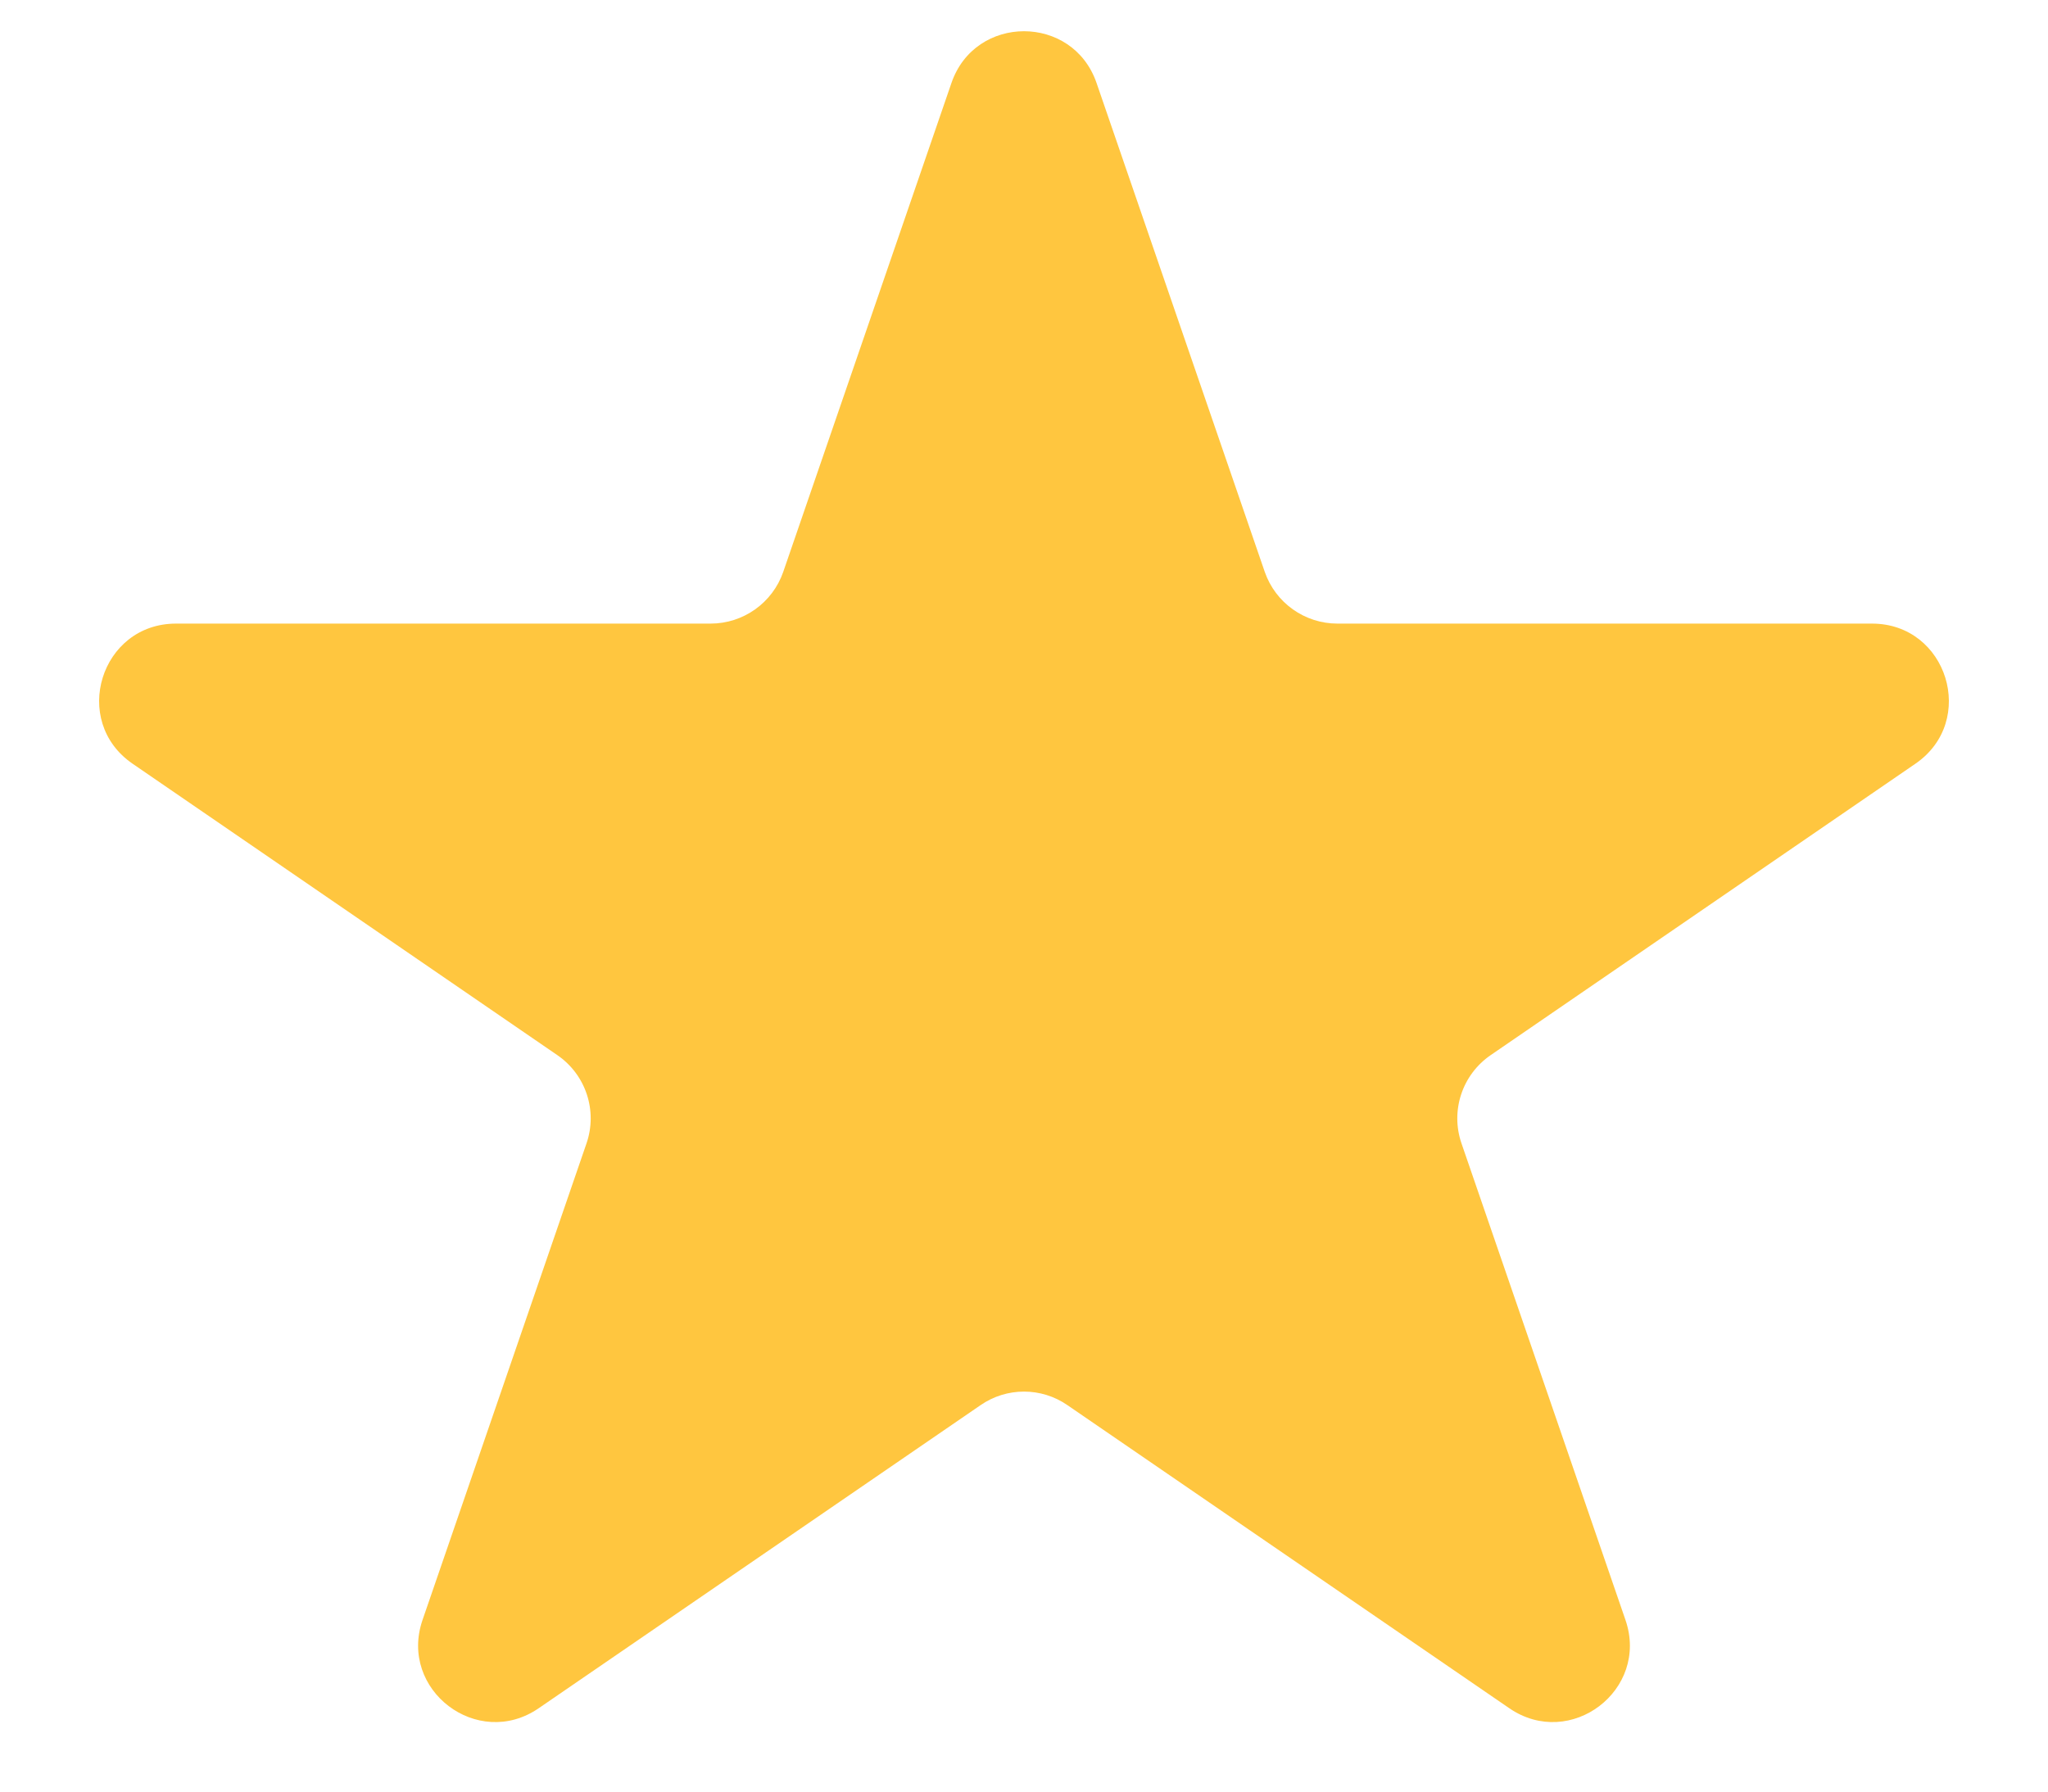 <svg width="16" height="14" viewBox="0 0 16 14" fill="none" xmlns="http://www.w3.org/2000/svg">
<path d="M7.433 0.649C7.618 0.109 8.382 0.109 8.567 0.649L9.881 4.469C9.965 4.711 10.193 4.873 10.449 4.873L14.625 4.873C15.214 4.873 15.45 5.635 14.964 5.968L11.646 8.245C11.423 8.398 11.33 8.68 11.418 8.935L12.699 12.659C12.887 13.206 12.269 13.676 11.792 13.349L8.339 10.98C8.135 10.839 7.865 10.839 7.661 10.98L4.208 13.349C3.731 13.676 3.113 13.206 3.301 12.659L4.582 8.935C4.67 8.68 4.577 8.398 4.354 8.245L1.036 5.968C0.55 5.635 0.786 4.873 1.375 4.873L5.551 4.873C5.807 4.873 6.035 4.711 6.119 4.469L7.433 0.649Z" fill="#FFC63F"/>
</svg>
